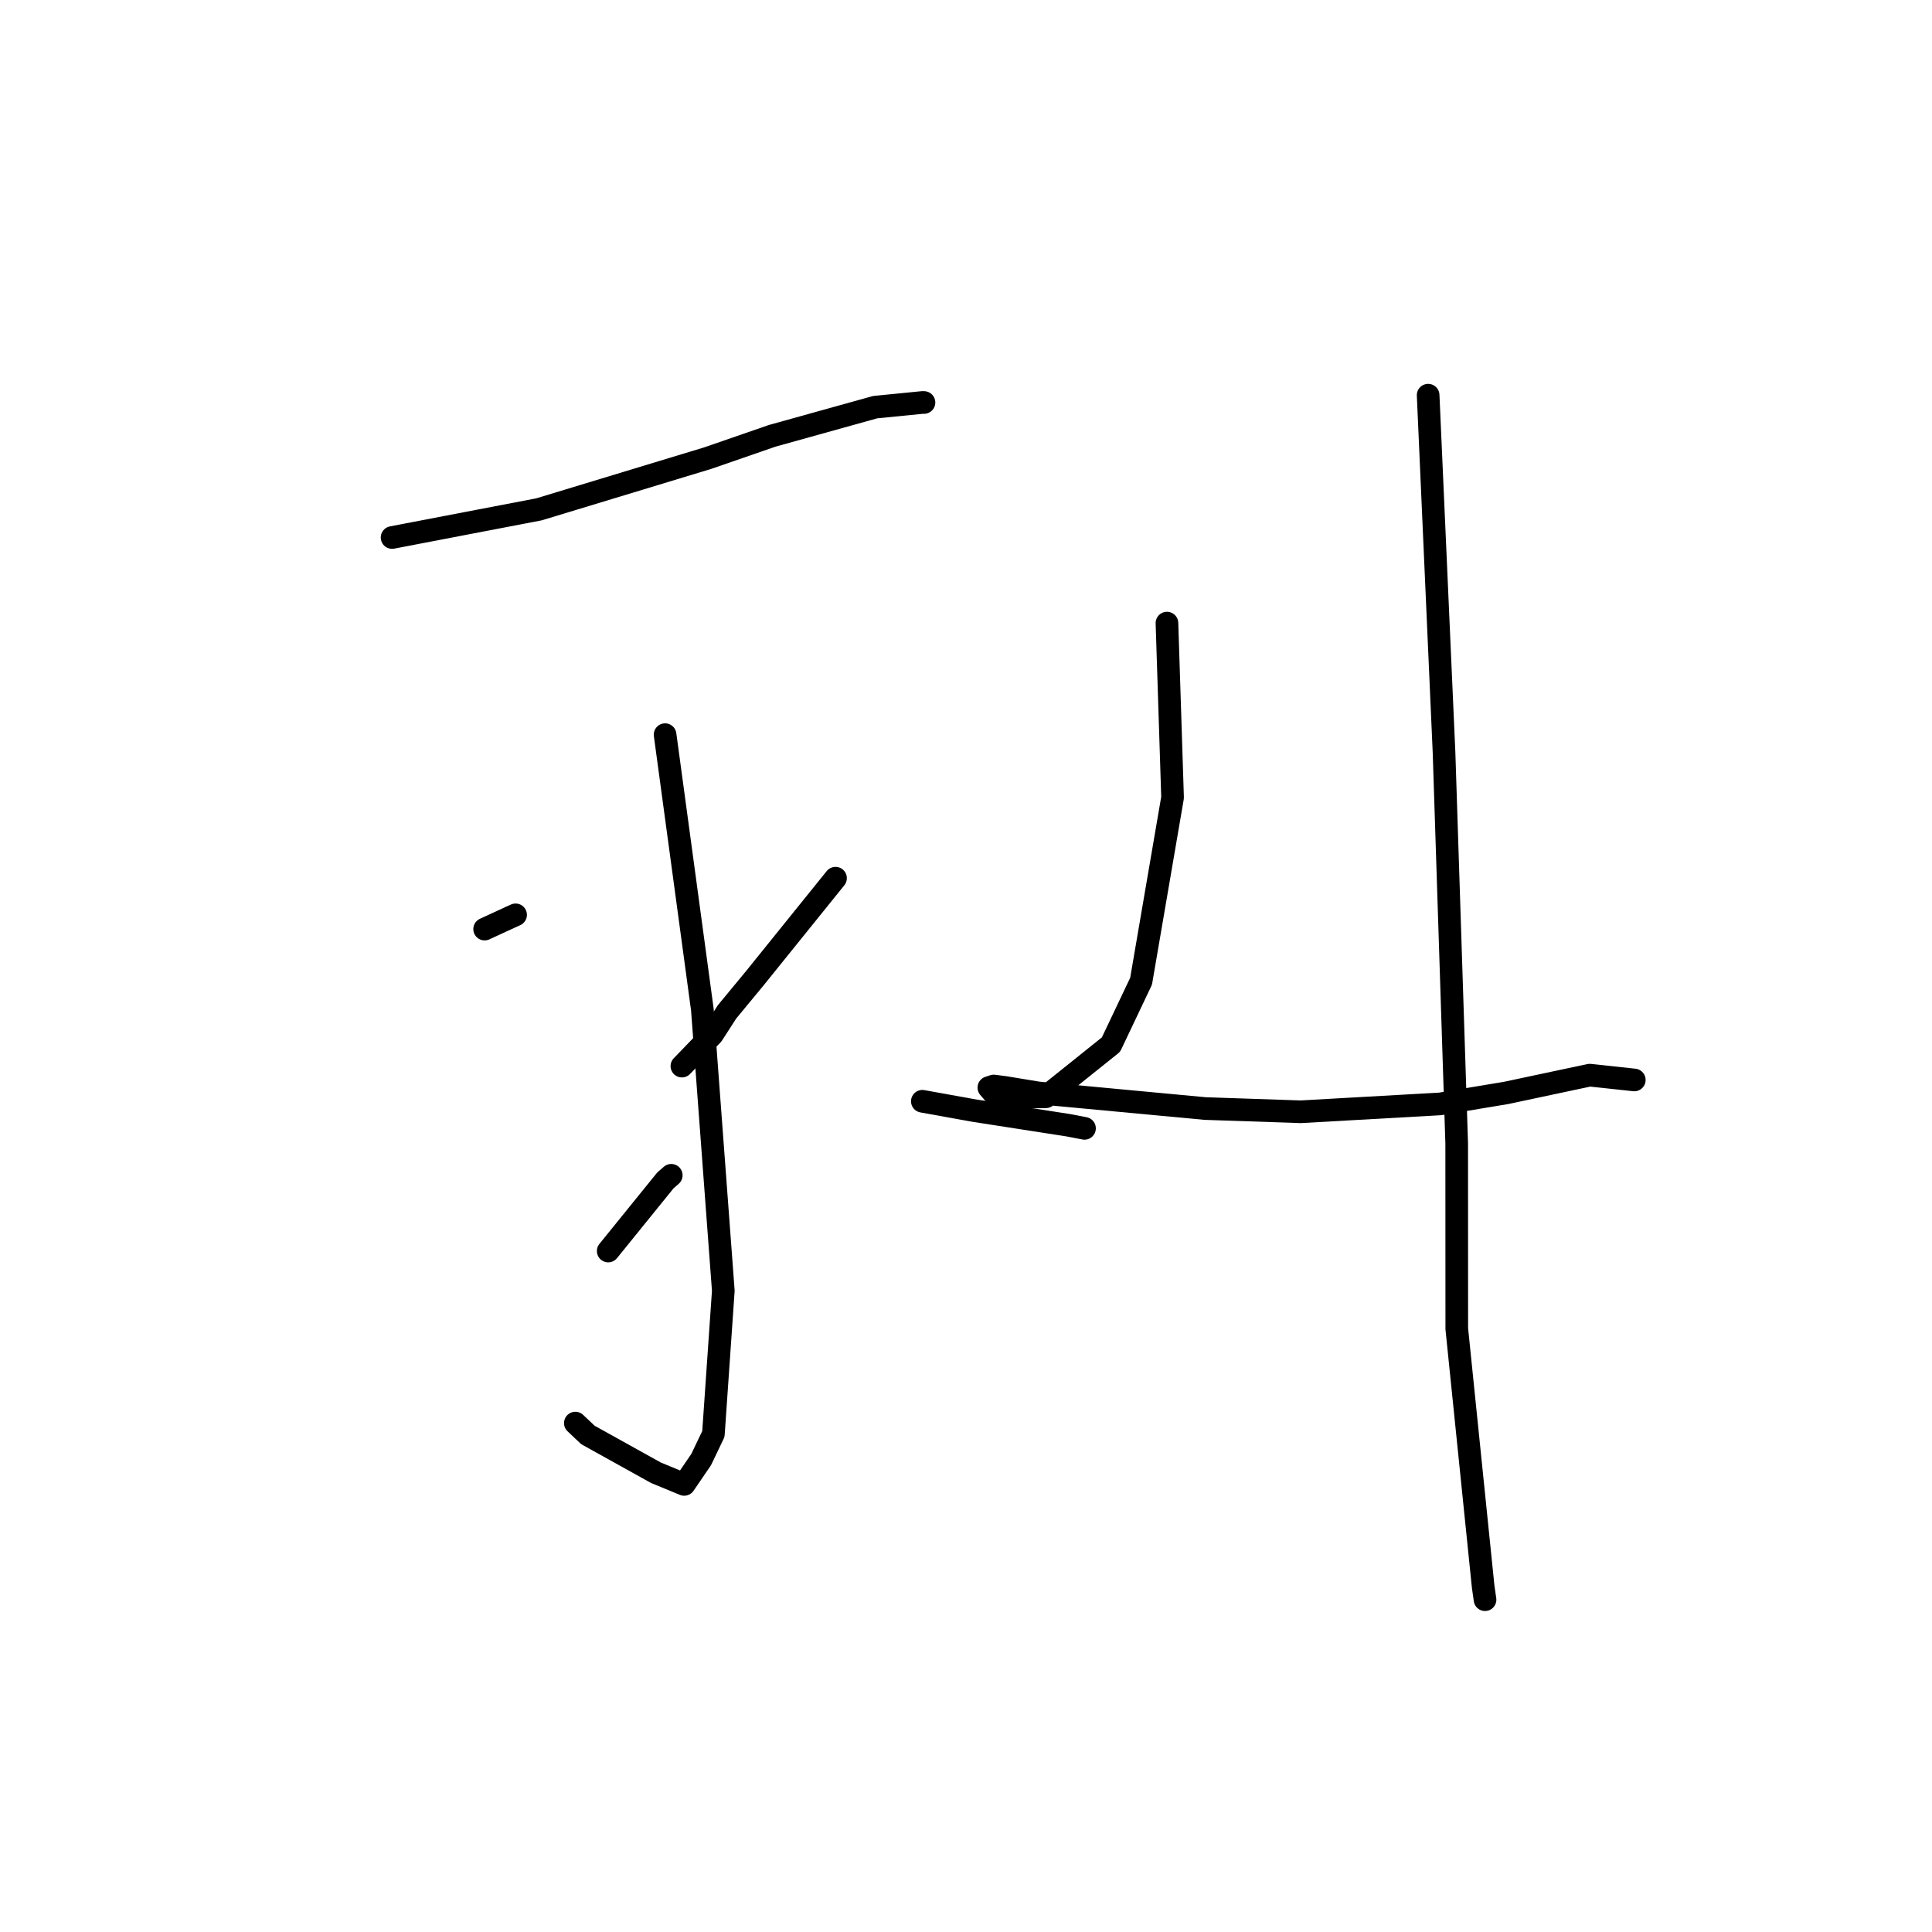 <?xml version="1.0" standalone="no"?>
    <svg width="256" height="256" xmlns="http://www.w3.org/2000/svg" version="1.1">
    <polyline stroke="black" stroke-width="3" stroke-linecap="round" fill="transparent" stroke-linejoin="round" points="51.953 71.223 61.682 69.357 71.412 67.492 93.793 60.699 102.31 57.752 115.965 53.95 122.252 53.327 122.433 53.333 " />
        <polyline stroke="black" stroke-width="3" stroke-linecap="round" fill="transparent" stroke-linejoin="round" points="88.128 97.347 90.597 115.557 93.065 133.767 95.842 171.033 94.529 190.012 92.904 193.407 90.66 196.691 86.924 195.151 77.903 190.14 76.237 188.567 " />
        <polyline stroke="black" stroke-width="3" stroke-linecap="round" fill="transparent" stroke-linejoin="round" points="64.216 123.109 65.896 122.334 67.577 121.559 68.32 121.222 " />
        <polyline stroke="black" stroke-width="3" stroke-linecap="round" fill="transparent" stroke-linejoin="round" points="80.591 165.767 84.383 161.084 88.175 156.402 88.946 155.733 " />
        <polyline stroke="black" stroke-width="3" stroke-linecap="round" fill="transparent" stroke-linejoin="round" points="110.711 116.363 105.369 122.986 100.028 129.609 96.335 134.08 94.407 137.069 90.609 141.003 90.355 141.265 " />
        <polyline stroke="black" stroke-width="3" stroke-linecap="round" fill="transparent" stroke-linejoin="round" points="122.215 145.923 125.653 146.543 129.092 147.163 141.508 149.093 143.703 149.512 " />
        <polyline stroke="black" stroke-width="3" stroke-linecap="round" fill="transparent" stroke-linejoin="round" points="154.628 82.565 155 94.122 155.371 105.68 151.2 130.015 147.212 138.413 138.583 145.328 132.705 145.429 131.68 144.869 131.028 144.113 131.68 143.899 133.164 144.092 137.569 144.817 159.683 146.887 172.349 147.316 190.826 146.274 199.584 144.815 210.641 142.464 216.109 143.053 216.553 143.101 " />
        <polyline stroke="black" stroke-width="3" stroke-linecap="round" fill="transparent" stroke-linejoin="round" points="189.236 52.363 190.289 76.035 191.342 99.707 193.02 151.511 193.03 176.063 196.524 210.212 196.774 211.968 " />
        </svg>